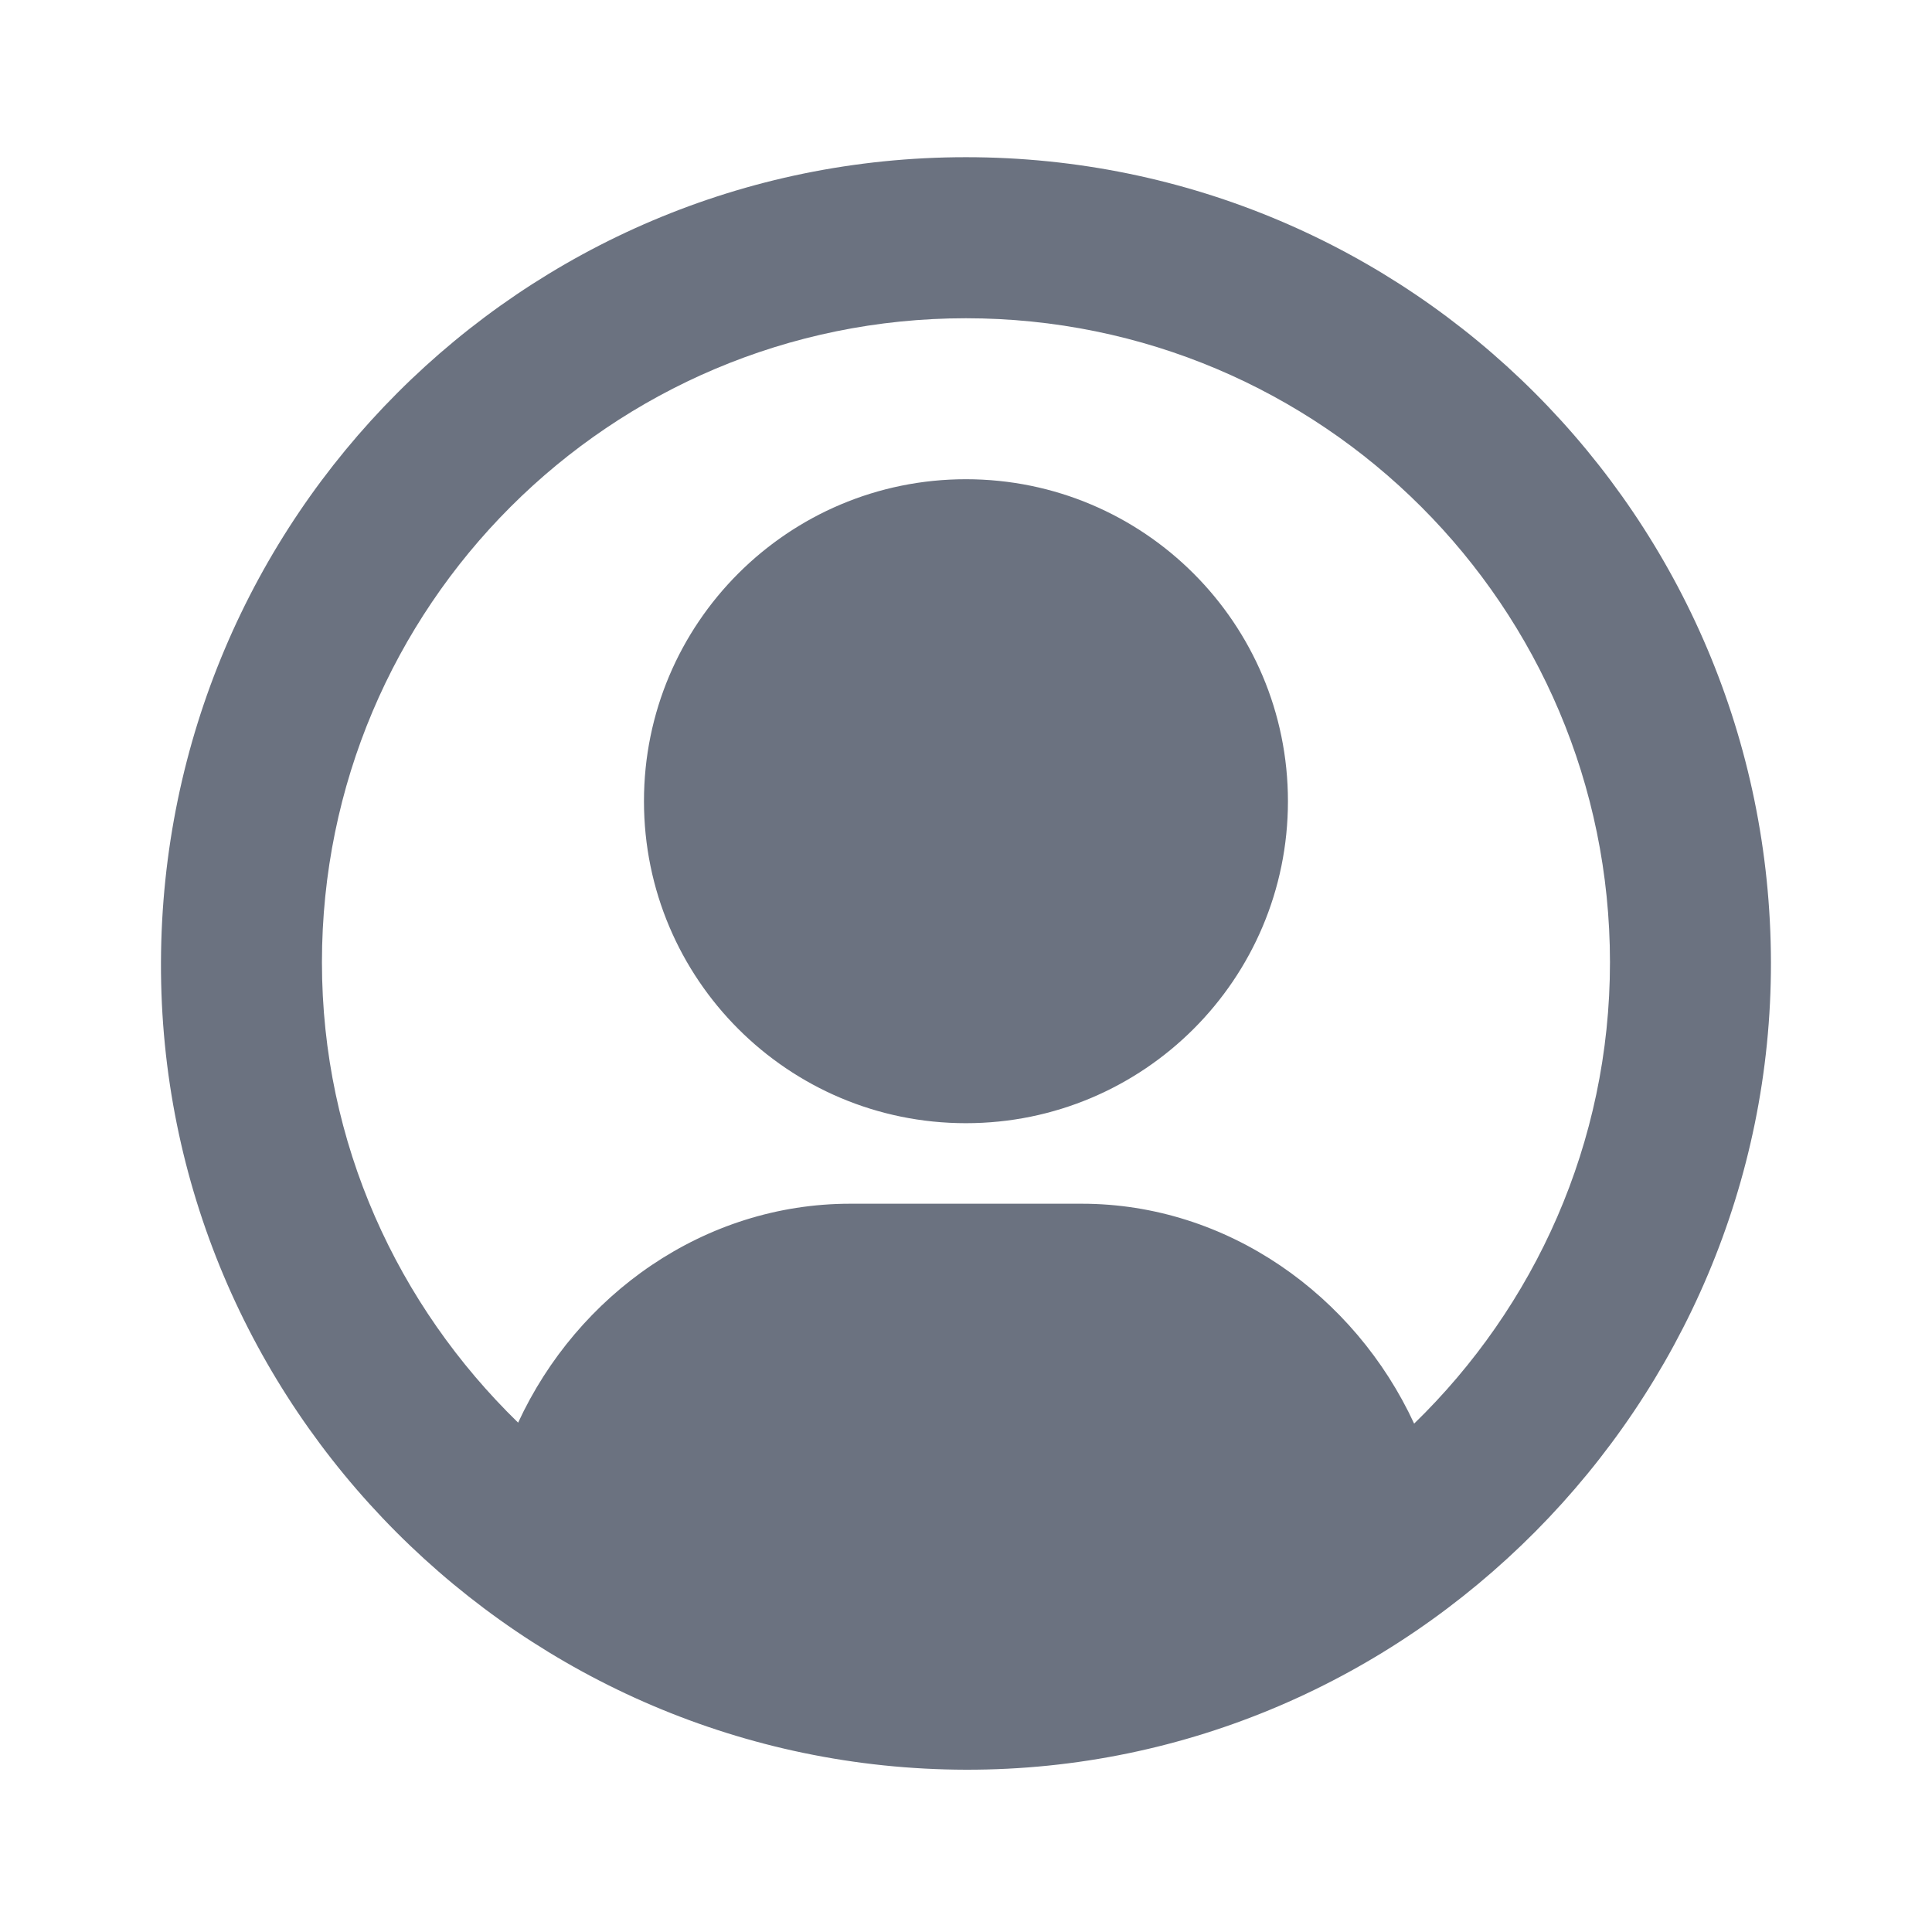 <svg width="22" height="22" viewBox="0 0 22 22" fill="none" xmlns="http://www.w3.org/2000/svg">
<path d="M10.999 1.79C5.937 1.79 1.85 5.894 1.833 10.957C1.815 16.012 5.941 20.142 10.999 20.152C16.058 20.162 20.175 15.977 20.166 10.957C20.157 5.894 16.062 1.79 10.999 1.79ZM10.999 3.624C15.049 3.624 18.332 6.907 18.333 10.957C18.333 13.02 17.474 14.879 16.103 16.211C15.428 14.751 13.978 13.707 12.317 13.707C11.988 13.707 10.011 13.707 9.682 13.707C8.022 13.707 6.576 14.738 5.9 16.2C4.53 14.867 3.666 13.02 3.666 10.957C3.666 6.907 6.949 3.624 10.999 3.624ZM10.999 5.457C8.974 5.457 7.332 7.099 7.333 9.124C7.333 11.149 8.974 12.79 10.999 12.79C13.024 12.79 14.666 11.149 14.666 9.124C14.666 7.099 13.024 5.457 10.999 5.457Z" fill="#6B7280"/>
</svg>
